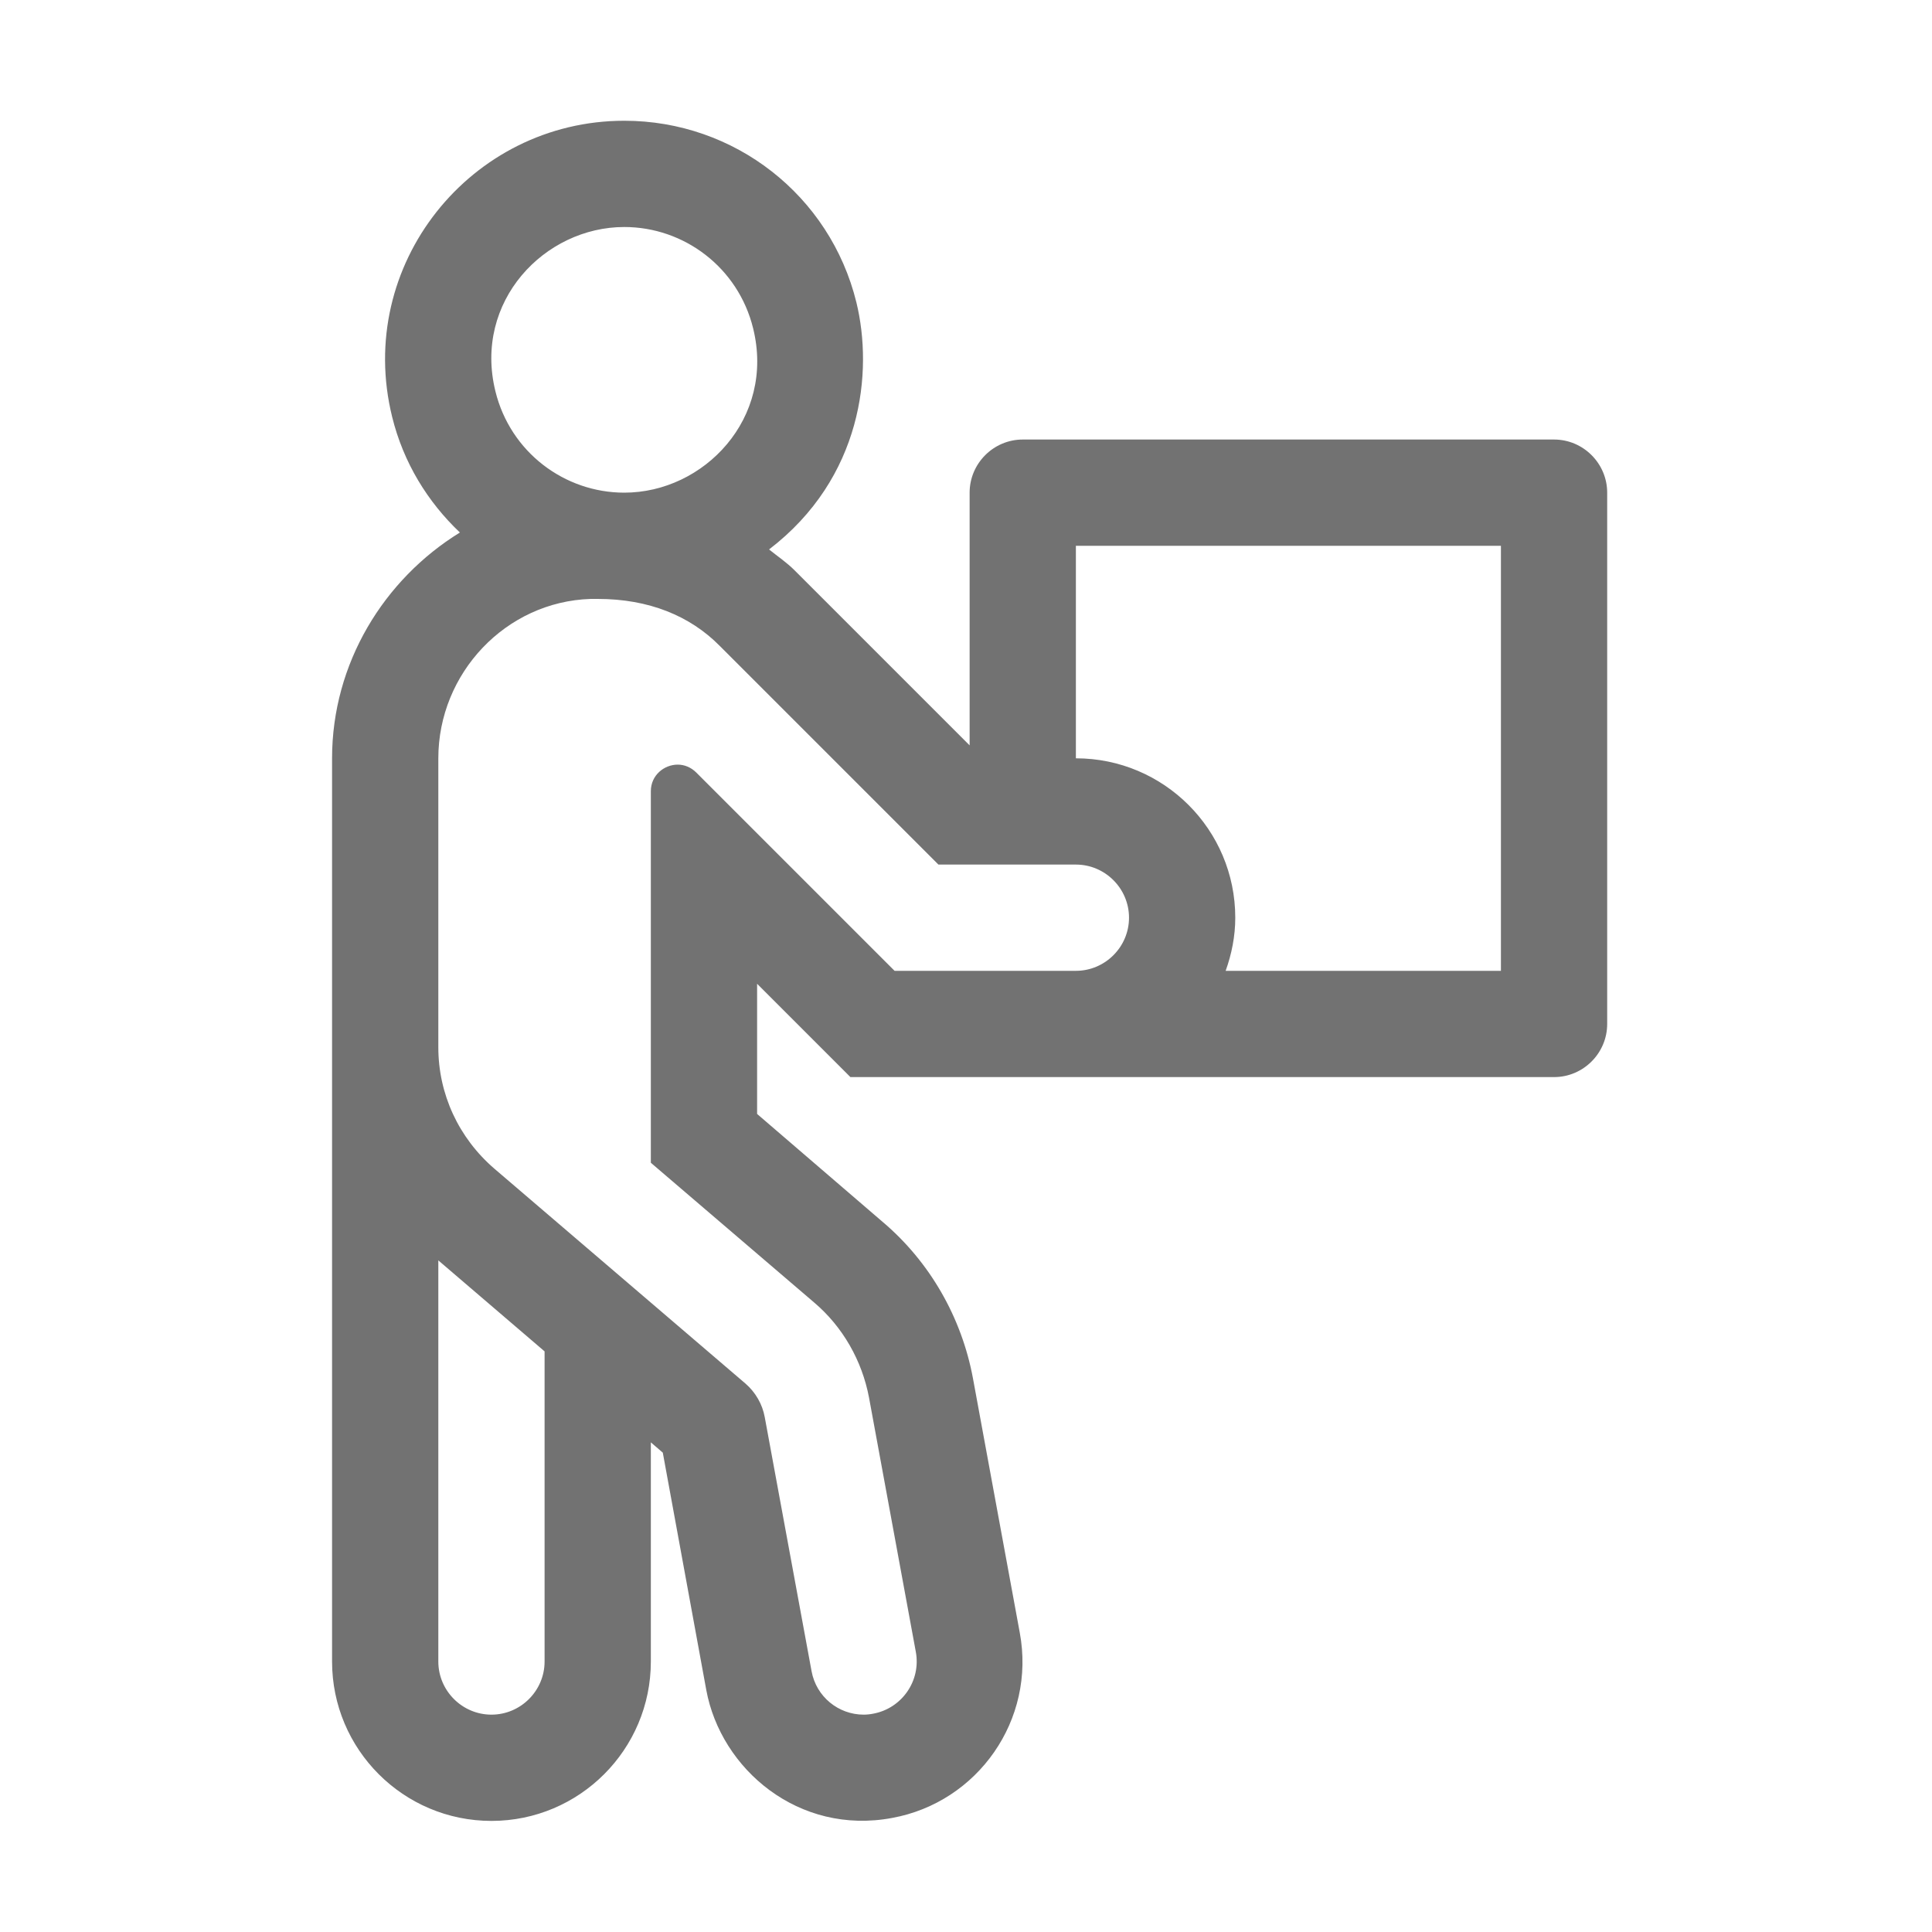 ﻿<?xml version='1.0' encoding='UTF-8'?>
<svg viewBox="-5.5 -2 32 32" xmlns="http://www.w3.org/2000/svg">
  <g transform="matrix(0.055, 0, 0, 0.055, 0, 0)">
    <path d="M368, 96L208, 96C199.2, 96 192, 103.2 192, 112L192, 188.1L139.3, 135.4C136.9, 133 134.2, 131.2 131.6, 129.1C159.7, 107.6 163, 75.6 157.9, 54.7C150, 22.5 121.2, 0 88, 0C41.7, 0 6.8, 43.5 18.1, 89.2C21.5, 103 28.8, 114.8 38.5, 124C15.6, 138.1 0, 163.4 0, 192L0, 464C0, 490.5 21.5, 512 48, 512C74.5, 512 96, 490.5 96, 464L96, 398L99.6, 401.1L112.7, 472.6C117.1, 496.4 140.5, 516.4 168.7, 511.1C194.4, 506.4 212, 481.6 207.1, 455.3L193, 378.7C189.6, 360.4 180, 343.6 165.8, 331.6L128, 299.1L128, 259.9L156.1, 288L368, 288C376.8, 288 384, 280.8 384, 272L384, 112C384, 103.2 376.8, 96 368, 96zM88, 32C106, 32 122.3, 44.2 126.8, 62.5C133.5, 89.6 112, 112 88, 112C70, 112 53.7, 99.8 49.2, 81.5C42.5, 54.4 64, 32 88, 32zM64, 464C64, 472.8 56.8, 480 48, 480C39.2, 480 32, 472.8 32, 464L32, 343.2L64, 370.6L64, 464zM169.4, 256L109.7, 196.3C108.1, 194.7 106.1, 193.9 104.1, 193.9C100, 193.9 96, 197.1 96, 201.9L96, 313.8L145.2, 355.9C153.8, 363.2 159.6, 373.4 161.7, 384.5L175.8, 461.1C177.4, 469.8 171.6, 478.1 163, 479.7C162, 479.9 161, 480 160.1, 480C152.5, 480 145.8, 474.6 144.4, 466.9L130.3, 390.4C129.6, 386.5 127.5, 382.9 124.5, 380.3L48.9, 315.6C38.1, 306.3 32, 293.1 32, 279L32, 192C32, 166.4 52.3, 144.8 77.9, 144L80, 144C95.4, 144 107.8, 149.1 116.7, 158.1L182.6, 224L224, 224C232.8, 224 240, 231.2 240, 240C240, 248.8 232.8, 256 224, 256L169.4, 256zM352, 256L269.1, 256C270.9, 251 272, 245.6 272, 240C272, 213.5 250.5, 192 224, 192L224, 128L352, 128L352, 256z" fill="#727272" fill-opacity="1" class="Black" />
  </g>
</svg>